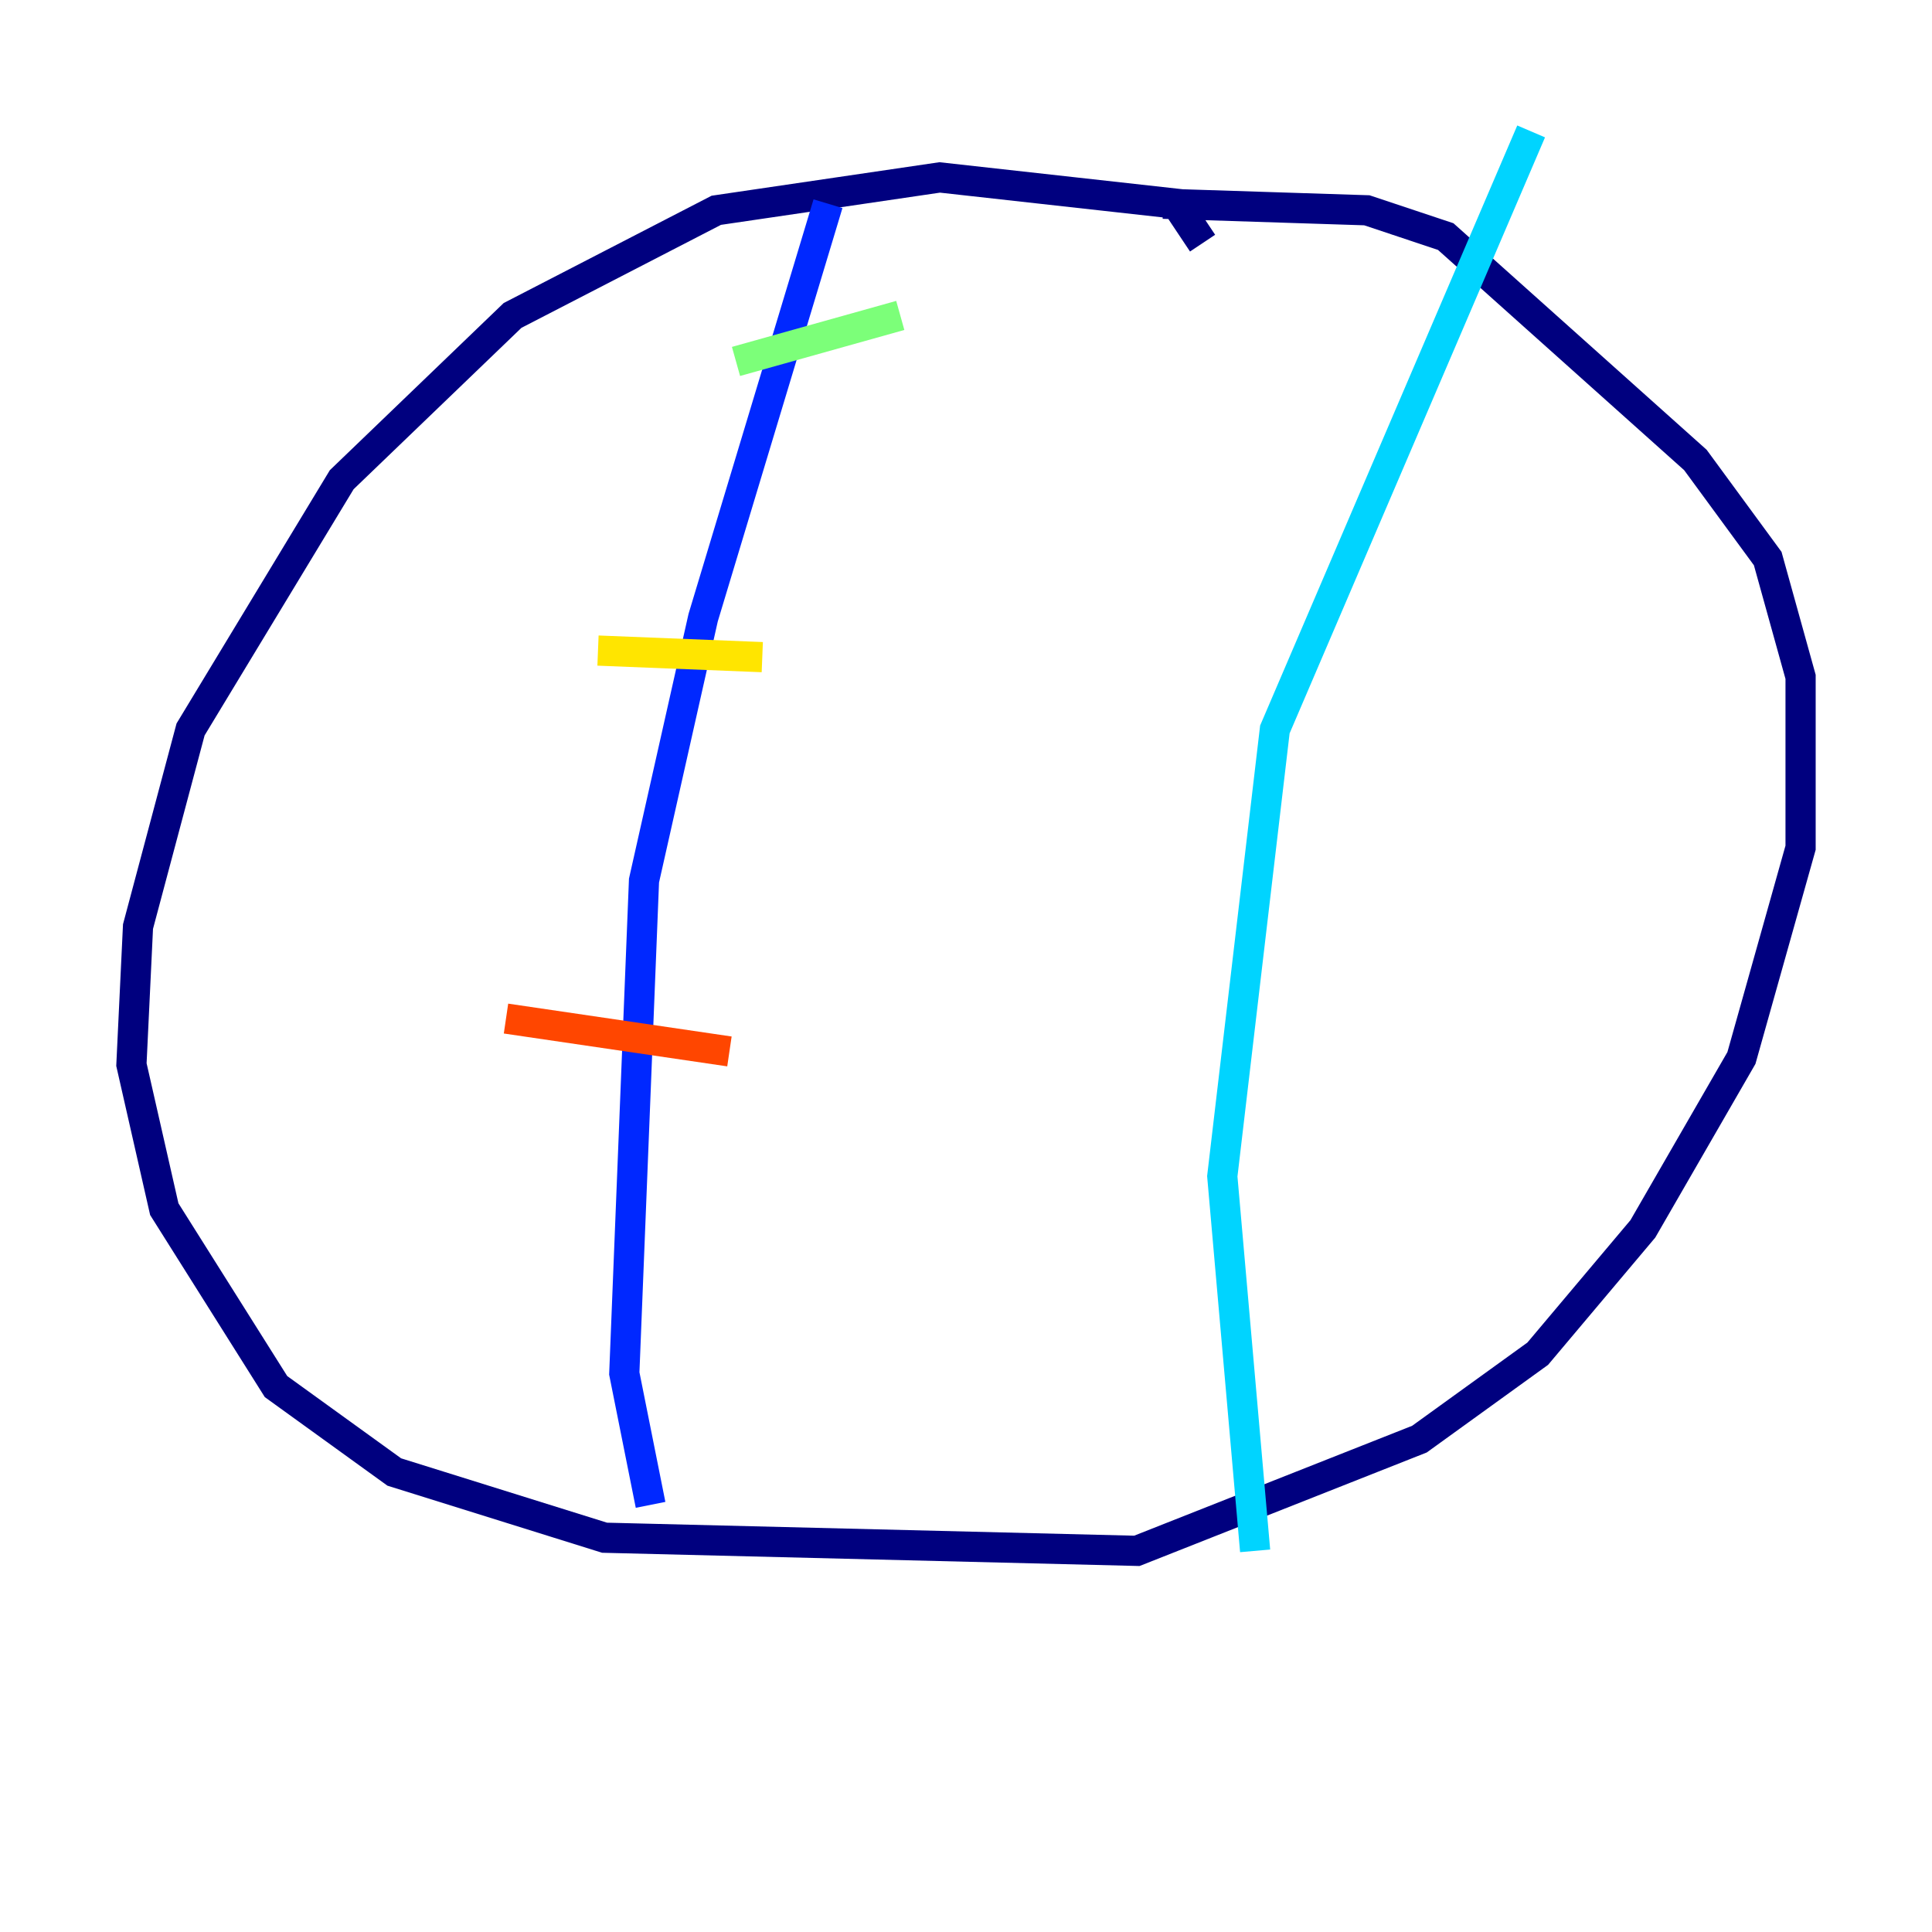 <?xml version="1.0" encoding="utf-8" ?>
<svg baseProfile="tiny" height="128" version="1.2" viewBox="0,0,128,128" width="128" xmlns="http://www.w3.org/2000/svg" xmlns:ev="http://www.w3.org/2001/xml-events" xmlns:xlink="http://www.w3.org/1999/xlink"><defs /><polyline fill="none" points="79.674,16.109 77.932,13.497 62.258,11.755 47.456,13.932 33.959,20.898 22.64,31.782 12.626,48.327 9.143,61.388 8.707,70.531 10.884,80.109 18.286,91.864 26.122,97.524 40.054,101.878 75.32,102.748 94.041,95.347 101.878,89.687 108.844,81.415 115.374,70.095 119.293,56.163 119.293,44.843 117.116,37.007 112.326,30.476 95.782,15.674 90.558,13.932 77.061,13.497" stroke="#00007f" stroke-width="2" /><polyline fill="none" points="54.857,13.497 46.585,40.925 42.667,58.34 41.361,90.993 43.102,99.701" stroke="#0028ff" stroke-width="2" /><polyline fill="none" points="101.442,8.707 84.463,48.327 80.98,77.932 83.156,102.748" stroke="#00d4ff" stroke-width="2" /><polyline fill="none" points="48.762,23.946 59.646,20.898" stroke="#7cff79" stroke-width="2" /><polyline fill="none" points="39.619,43.102 50.503,43.537" stroke="#ffe500" stroke-width="2" /><polyline fill="none" points="33.524,67.483 48.327,69.66" stroke="#ff4600" stroke-width="2" /><polyline fill="none" points="32.653,92.299 32.653,92.299" stroke="#7f0000" stroke-width="2" /></svg>